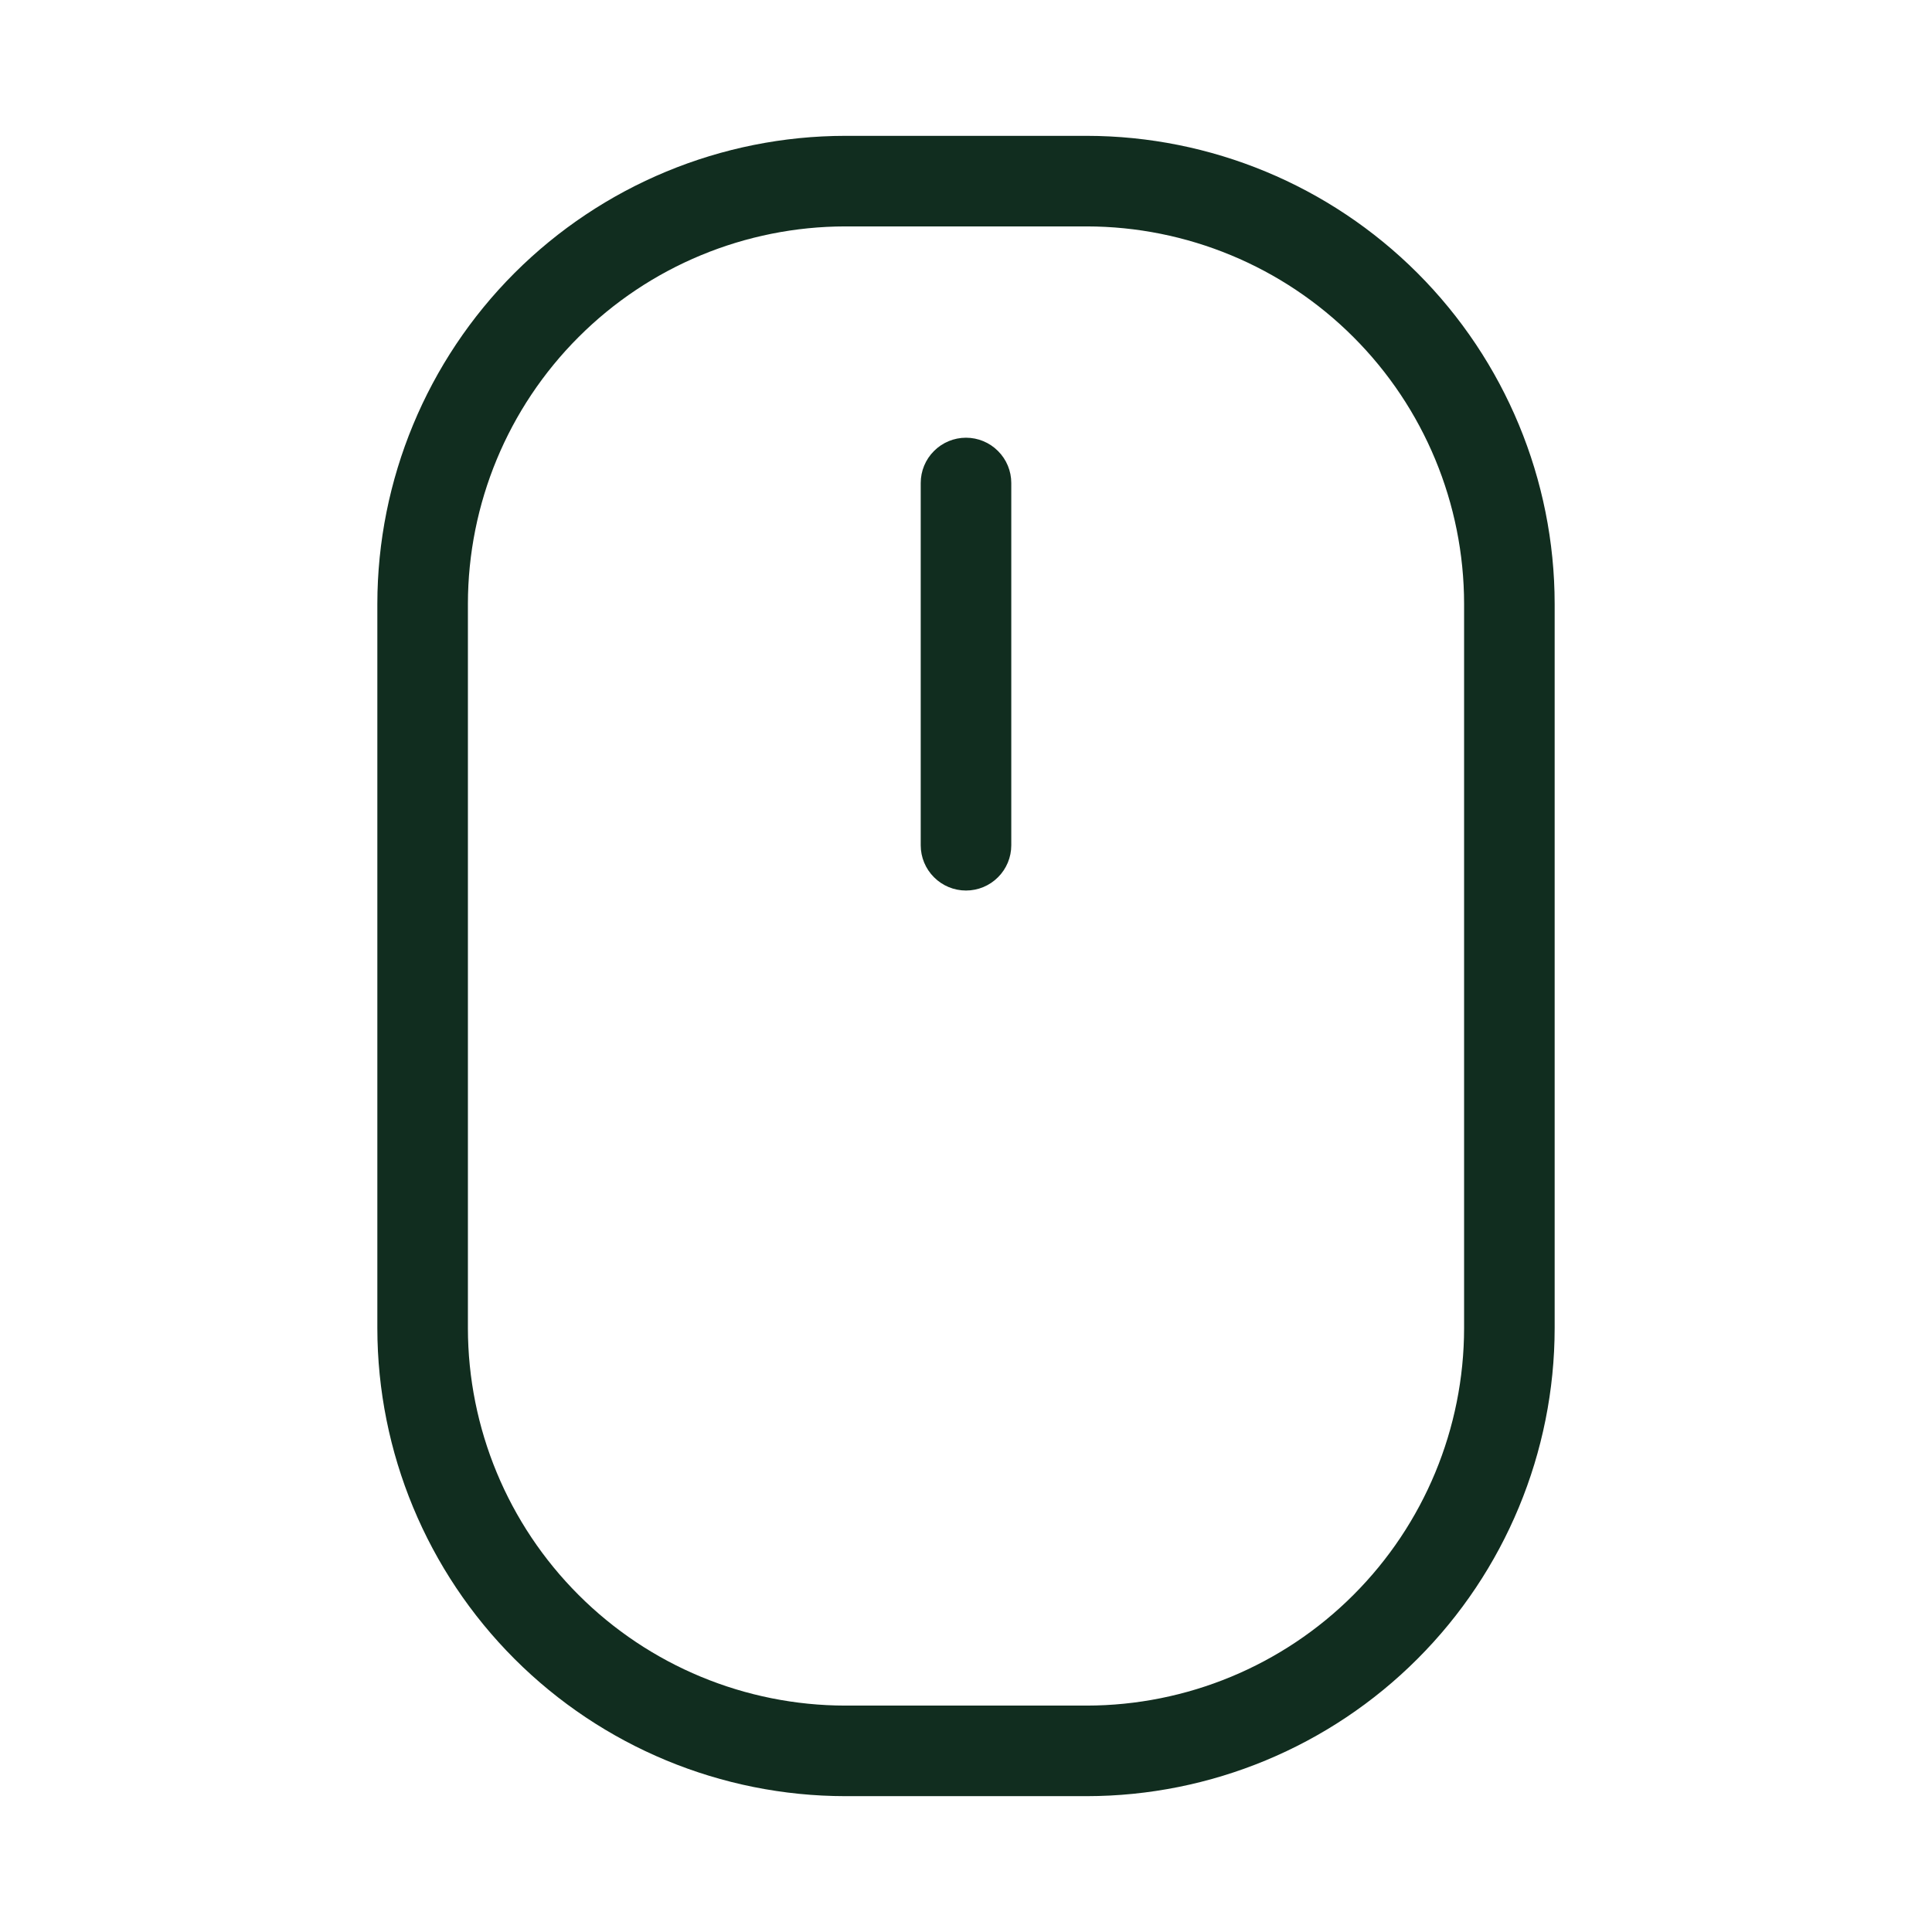 <svg width="32" height="32" viewBox="0 0 32 32" fill="none" xmlns="http://www.w3.org/2000/svg">
<path d="M18 2.25H14C11.945 2.252 9.975 3.07 8.522 4.522C7.07 5.975 6.252 7.945 6.25 10V22C6.252 24.055 7.07 26.025 8.522 27.477C9.975 28.93 11.945 29.748 14 29.75H18C20.055 29.748 22.025 28.93 23.477 27.477C24.93 26.025 25.748 24.055 25.75 22V10C25.748 7.945 24.93 5.975 23.477 4.522C22.025 3.07 20.055 2.252 18 2.25ZM24.25 22C24.248 23.657 23.589 25.246 22.417 26.417C21.246 27.589 19.657 28.248 18 28.25H14C12.343 28.248 10.754 27.589 9.583 26.417C8.411 25.246 7.752 23.657 7.75 22V10C7.752 8.343 8.411 6.754 9.583 5.583C10.754 4.411 12.343 3.752 14 3.75H18C19.657 3.752 21.246 4.411 22.417 5.583C23.589 6.754 24.248 8.343 24.25 10V22ZM16.75 8V14C16.75 14.199 16.671 14.39 16.53 14.53C16.39 14.671 16.199 14.75 16 14.75C15.801 14.75 15.61 14.671 15.47 14.53C15.329 14.39 15.25 14.199 15.25 14V8C15.25 7.801 15.329 7.61 15.47 7.47C15.61 7.329 15.801 7.25 16 7.25C16.199 7.25 16.39 7.329 16.53 7.47C16.671 7.61 16.75 7.801 16.75 8Z" fill="#112D1F"/>
</svg>
